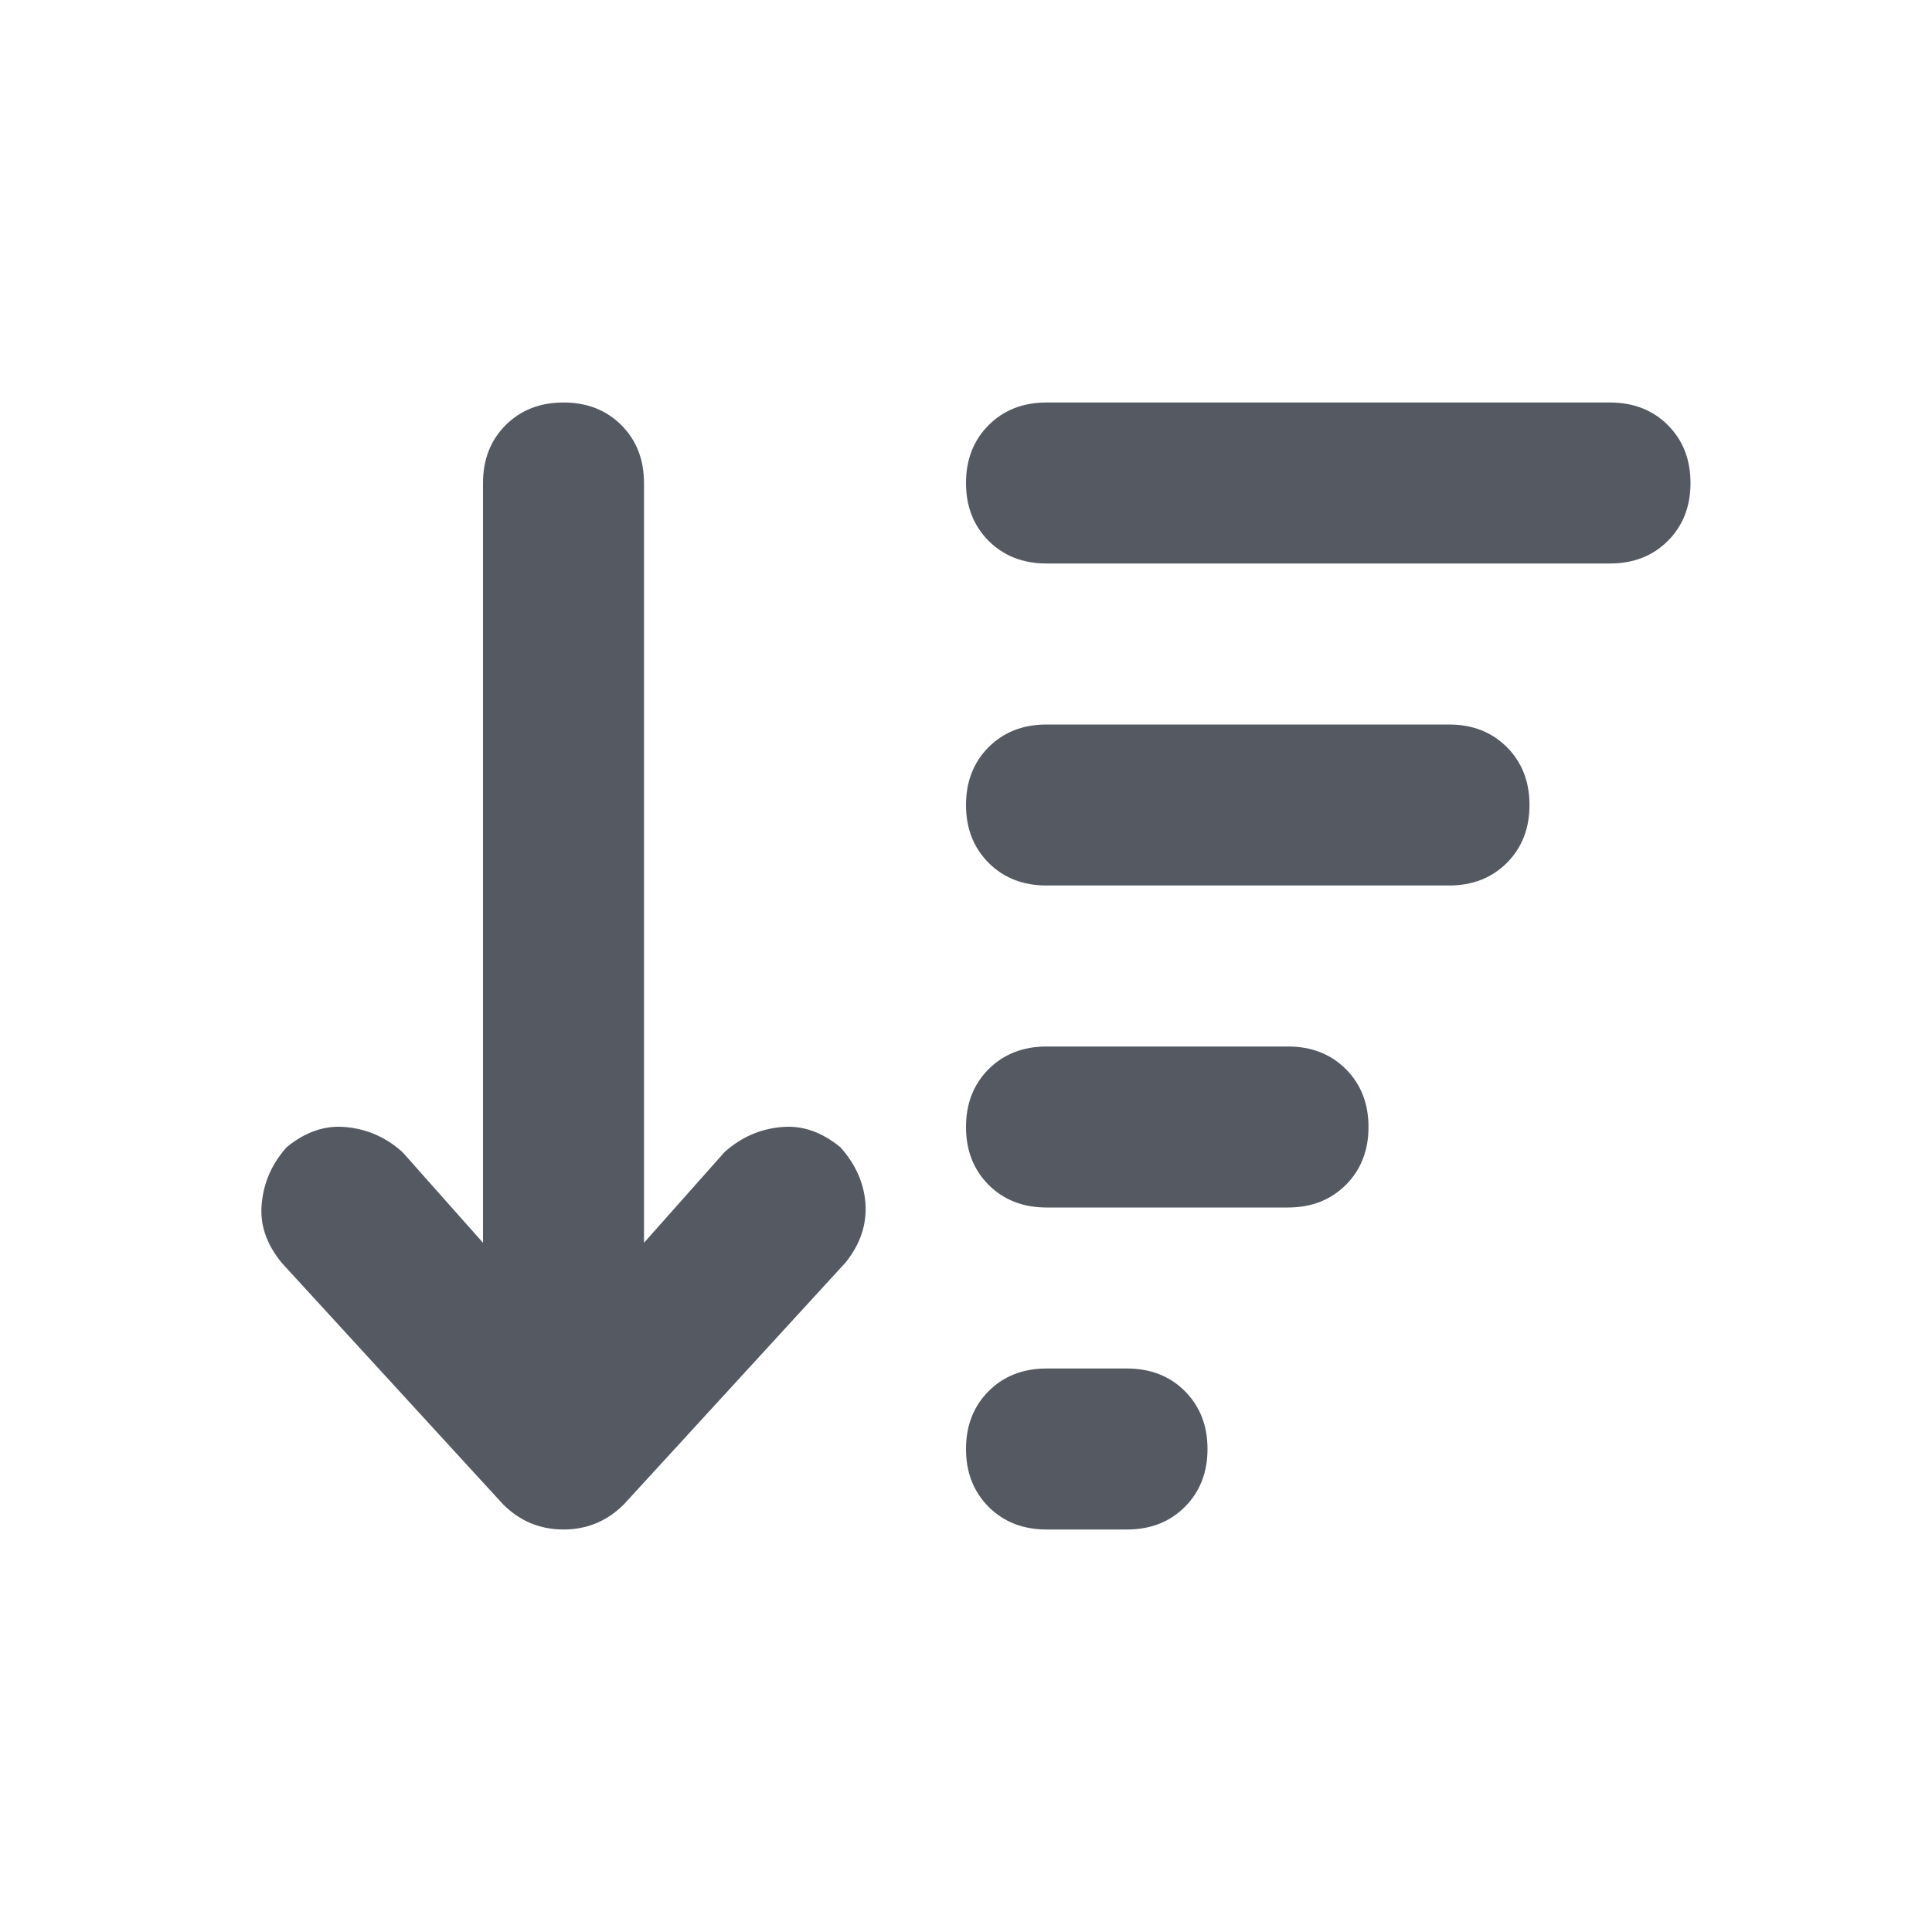 <svg width="24" height="24" viewBox="0 0 24 24" fill="none" xmlns="http://www.w3.org/2000/svg">
<path d="M7.75 18.688C7.542 18.896 7.292 19 7 19C6.708 19 6.458 18.896 6.25 18.688L3.5 15.688C3.312 15.458 3.229 15.219 3.25 14.969C3.271 14.698 3.375 14.458 3.562 14.25C3.792 14.062 4.031 13.979 4.281 14C4.552 14.021 4.792 14.125 5 14.312L6 15.438V6C6 5.708 6.094 5.469 6.281 5.281C6.469 5.094 6.708 5 7 5C7.292 5 7.531 5.094 7.719 5.281C7.906 5.469 8 5.708 8 6V15.438L9 14.312C9.208 14.125 9.448 14.021 9.719 14C9.969 13.979 10.208 14.062 10.438 14.25C10.625 14.458 10.729 14.688 10.75 14.938C10.771 15.208 10.688 15.458 10.5 15.688L7.75 18.688ZM13 19C12.708 19 12.469 18.906 12.281 18.719C12.094 18.531 12 18.292 12 18C12 17.708 12.094 17.469 12.281 17.281C12.469 17.094 12.708 17 13 17H14C14.292 17 14.531 17.094 14.719 17.281C14.906 17.469 15 17.708 15 18C15 18.292 14.906 18.531 14.719 18.719C14.531 18.906 14.292 19 14 19H13ZM13 15C12.708 15 12.469 14.906 12.281 14.719C12.094 14.531 12 14.292 12 14C12 13.708 12.094 13.469 12.281 13.281C12.469 13.094 12.708 13 13 13H16C16.292 13 16.531 13.094 16.719 13.281C16.906 13.469 17 13.708 17 14C17 14.292 16.906 14.531 16.719 14.719C16.531 14.906 16.292 15 16 15H13ZM13 11C12.708 11 12.469 10.906 12.281 10.719C12.094 10.531 12 10.292 12 10C12 9.708 12.094 9.469 12.281 9.281C12.469 9.094 12.708 9 13 9H18C18.292 9 18.531 9.094 18.719 9.281C18.906 9.469 19 9.708 19 10C19 10.292 18.906 10.531 18.719 10.719C18.531 10.906 18.292 11 18 11H13ZM13 7C12.708 7 12.469 6.906 12.281 6.719C12.094 6.531 12 6.292 12 6C12 5.708 12.094 5.469 12.281 5.281C12.469 5.094 12.708 5 13 5H20C20.292 5 20.531 5.094 20.719 5.281C20.906 5.469 21 5.708 21 6C21 6.292 20.906 6.531 20.719 6.719C20.531 6.906 20.292 7 20 7H13Z" fill="#555A62"/>
</svg>
